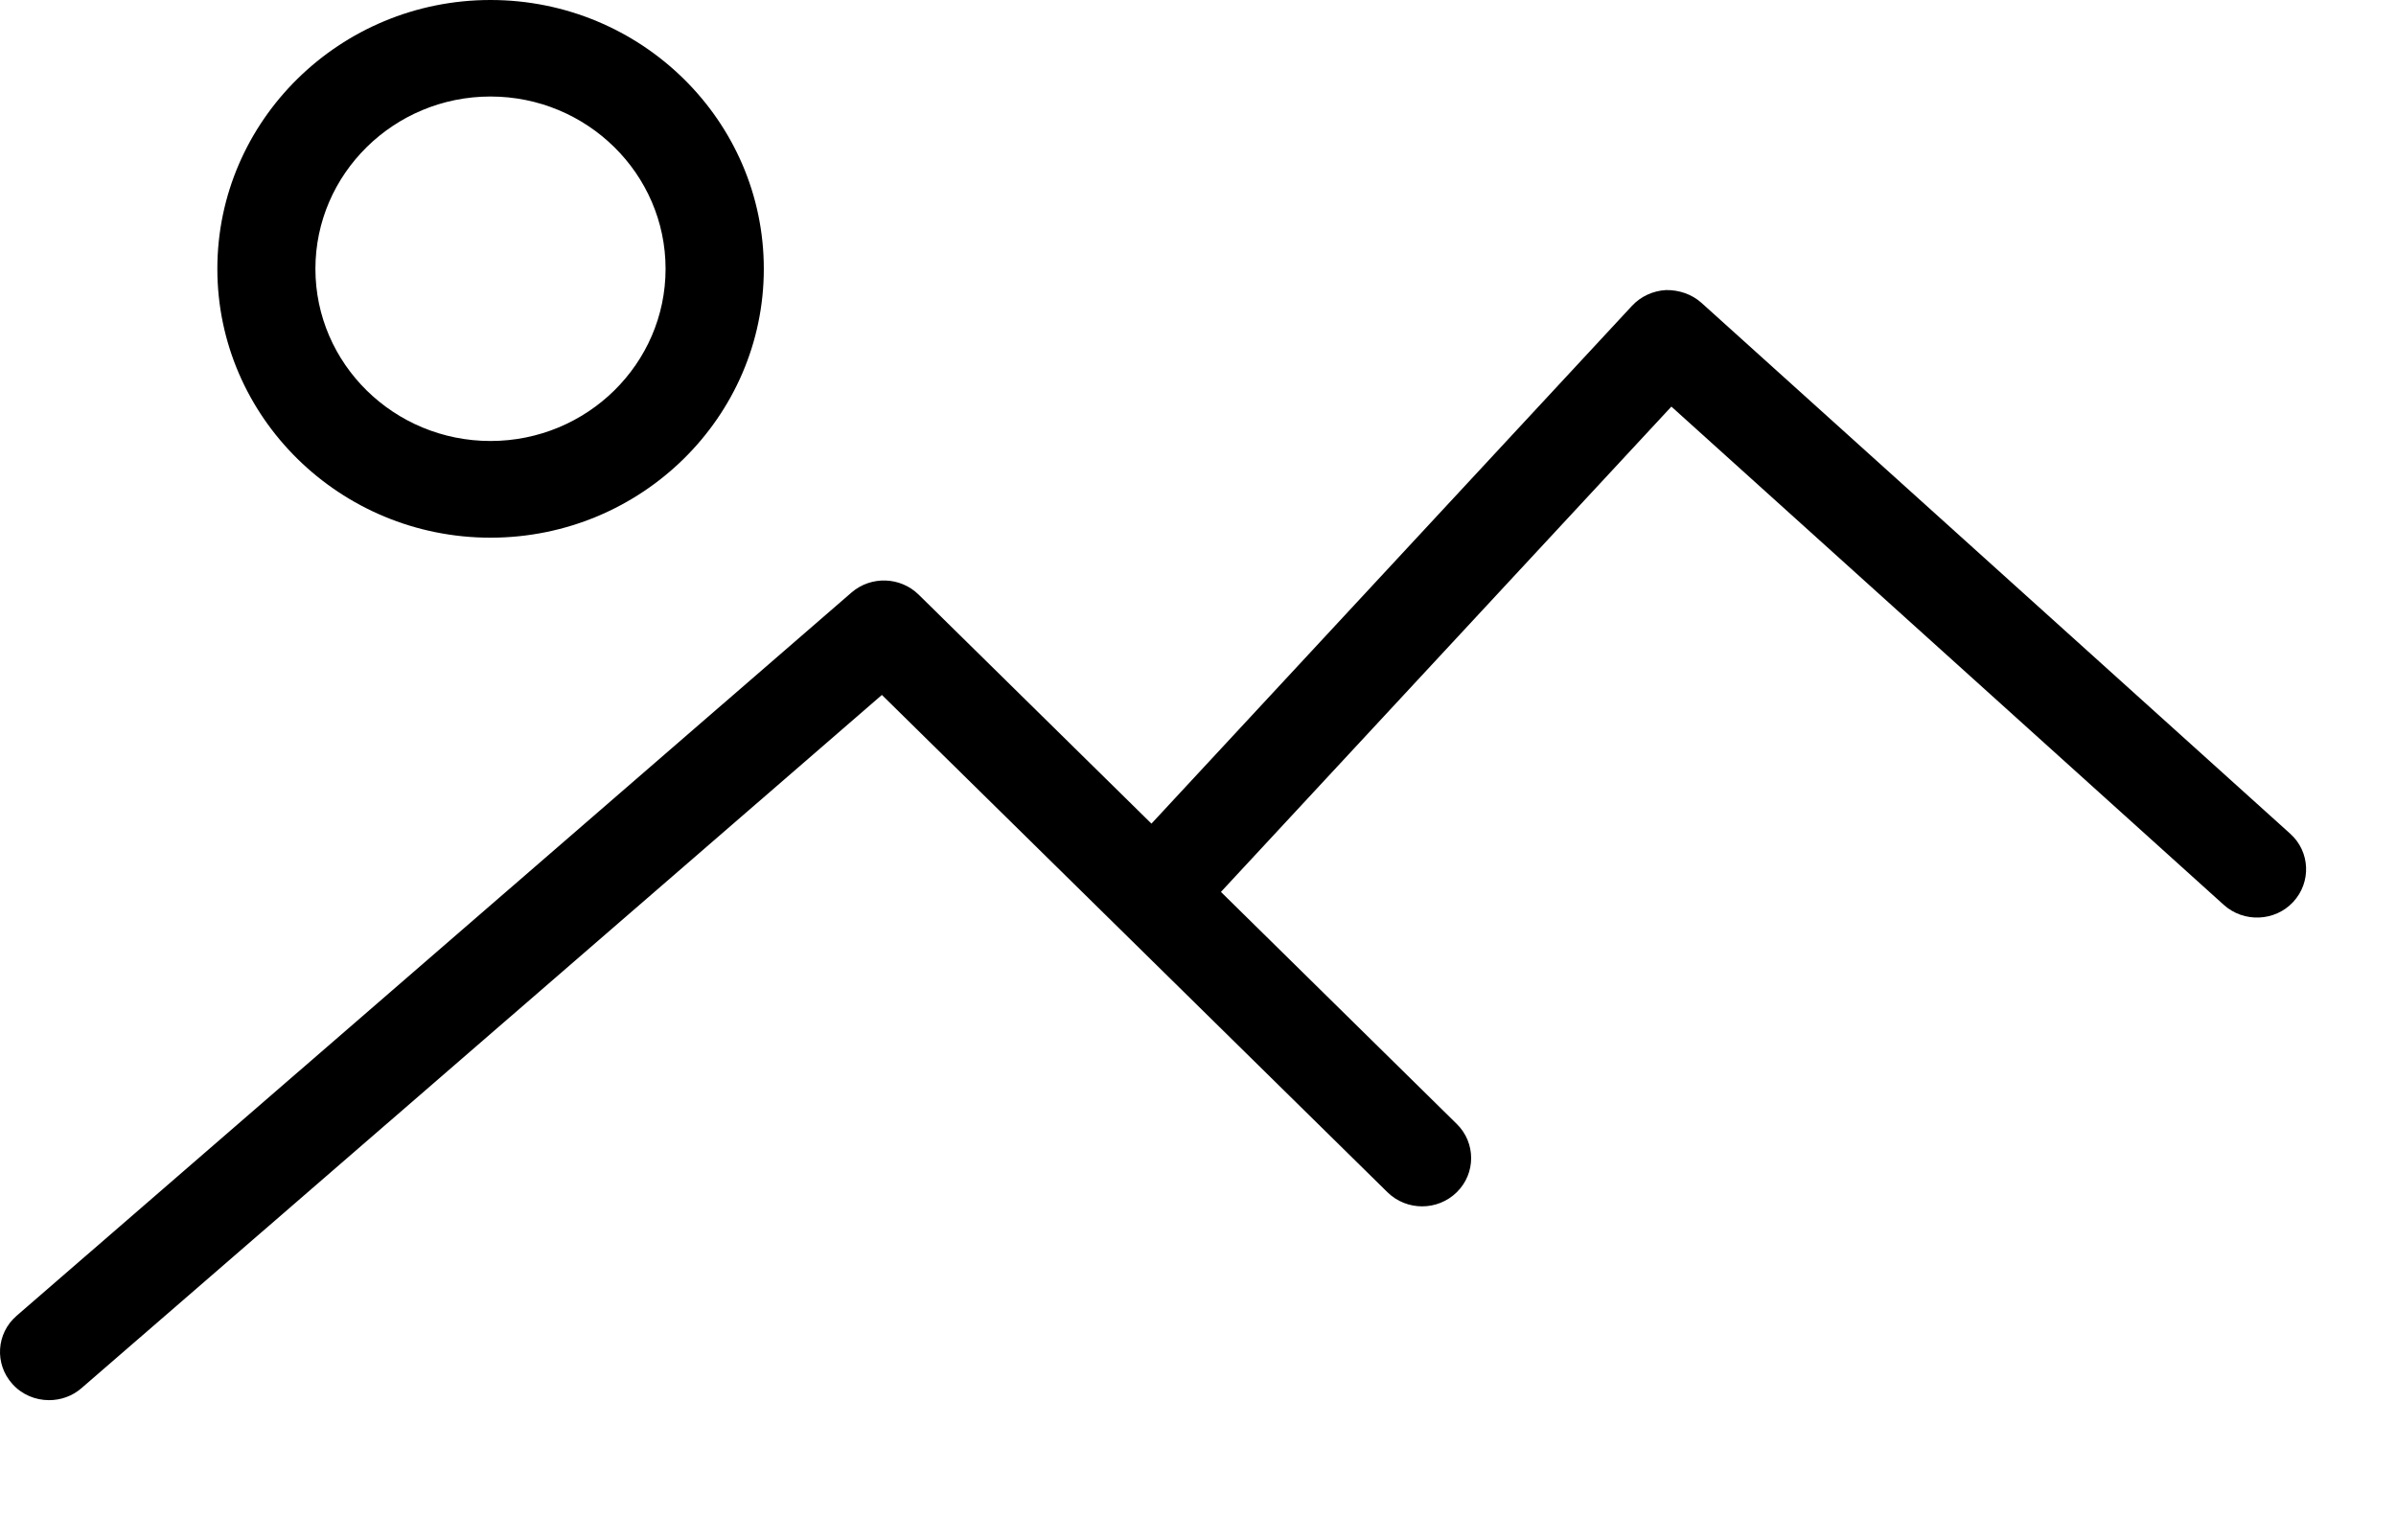 <svg width="14" height="9" viewBox="0 0 14 9" fill="none" xmlns="http://www.w3.org/2000/svg">
<path d="M2.866 3.142C3.747 3.142 4.463 2.437 4.463 1.571C4.463 0.705 3.747 0 2.866 0C1.986 0 1.27 0.705 1.27 1.571C1.27 2.437 1.986 3.142 2.866 3.142ZM2.866 0.564C3.43 0.564 3.889 1.016 3.889 1.571C3.889 2.126 3.43 2.577 2.866 2.577C2.302 2.577 1.843 2.126 1.843 1.571C1.843 1.016 2.302 0.564 2.866 0.564Z" fill="#464646" style="fill:#464646;fill:color(display-p3 0.275 0.275 0.275);fill-opacity:1;"/>
<path d="M0.287 8.182C0.354 8.182 0.422 8.159 0.476 8.112L5.153 4.061L8.107 6.967C8.219 7.077 8.4 7.077 8.512 6.967C8.624 6.857 8.624 6.678 8.512 6.568L7.134 5.212L9.766 2.376L12.994 5.288C13.111 5.393 13.293 5.385 13.399 5.271C13.506 5.156 13.499 4.977 13.382 4.872L9.941 1.769C9.885 1.719 9.81 1.694 9.735 1.695C9.659 1.699 9.587 1.732 9.536 1.787L6.728 4.813L5.368 3.475C5.261 3.37 5.09 3.364 4.976 3.462L0.097 7.689C-0.022 7.792 -0.033 7.97 0.072 8.087C0.128 8.15 0.207 8.182 0.287 8.182Z" fill="#464646" style="fill:#464646;fill:color(display-p3 0.275 0.275 0.275);fill-opacity:1;"/>
</svg>
